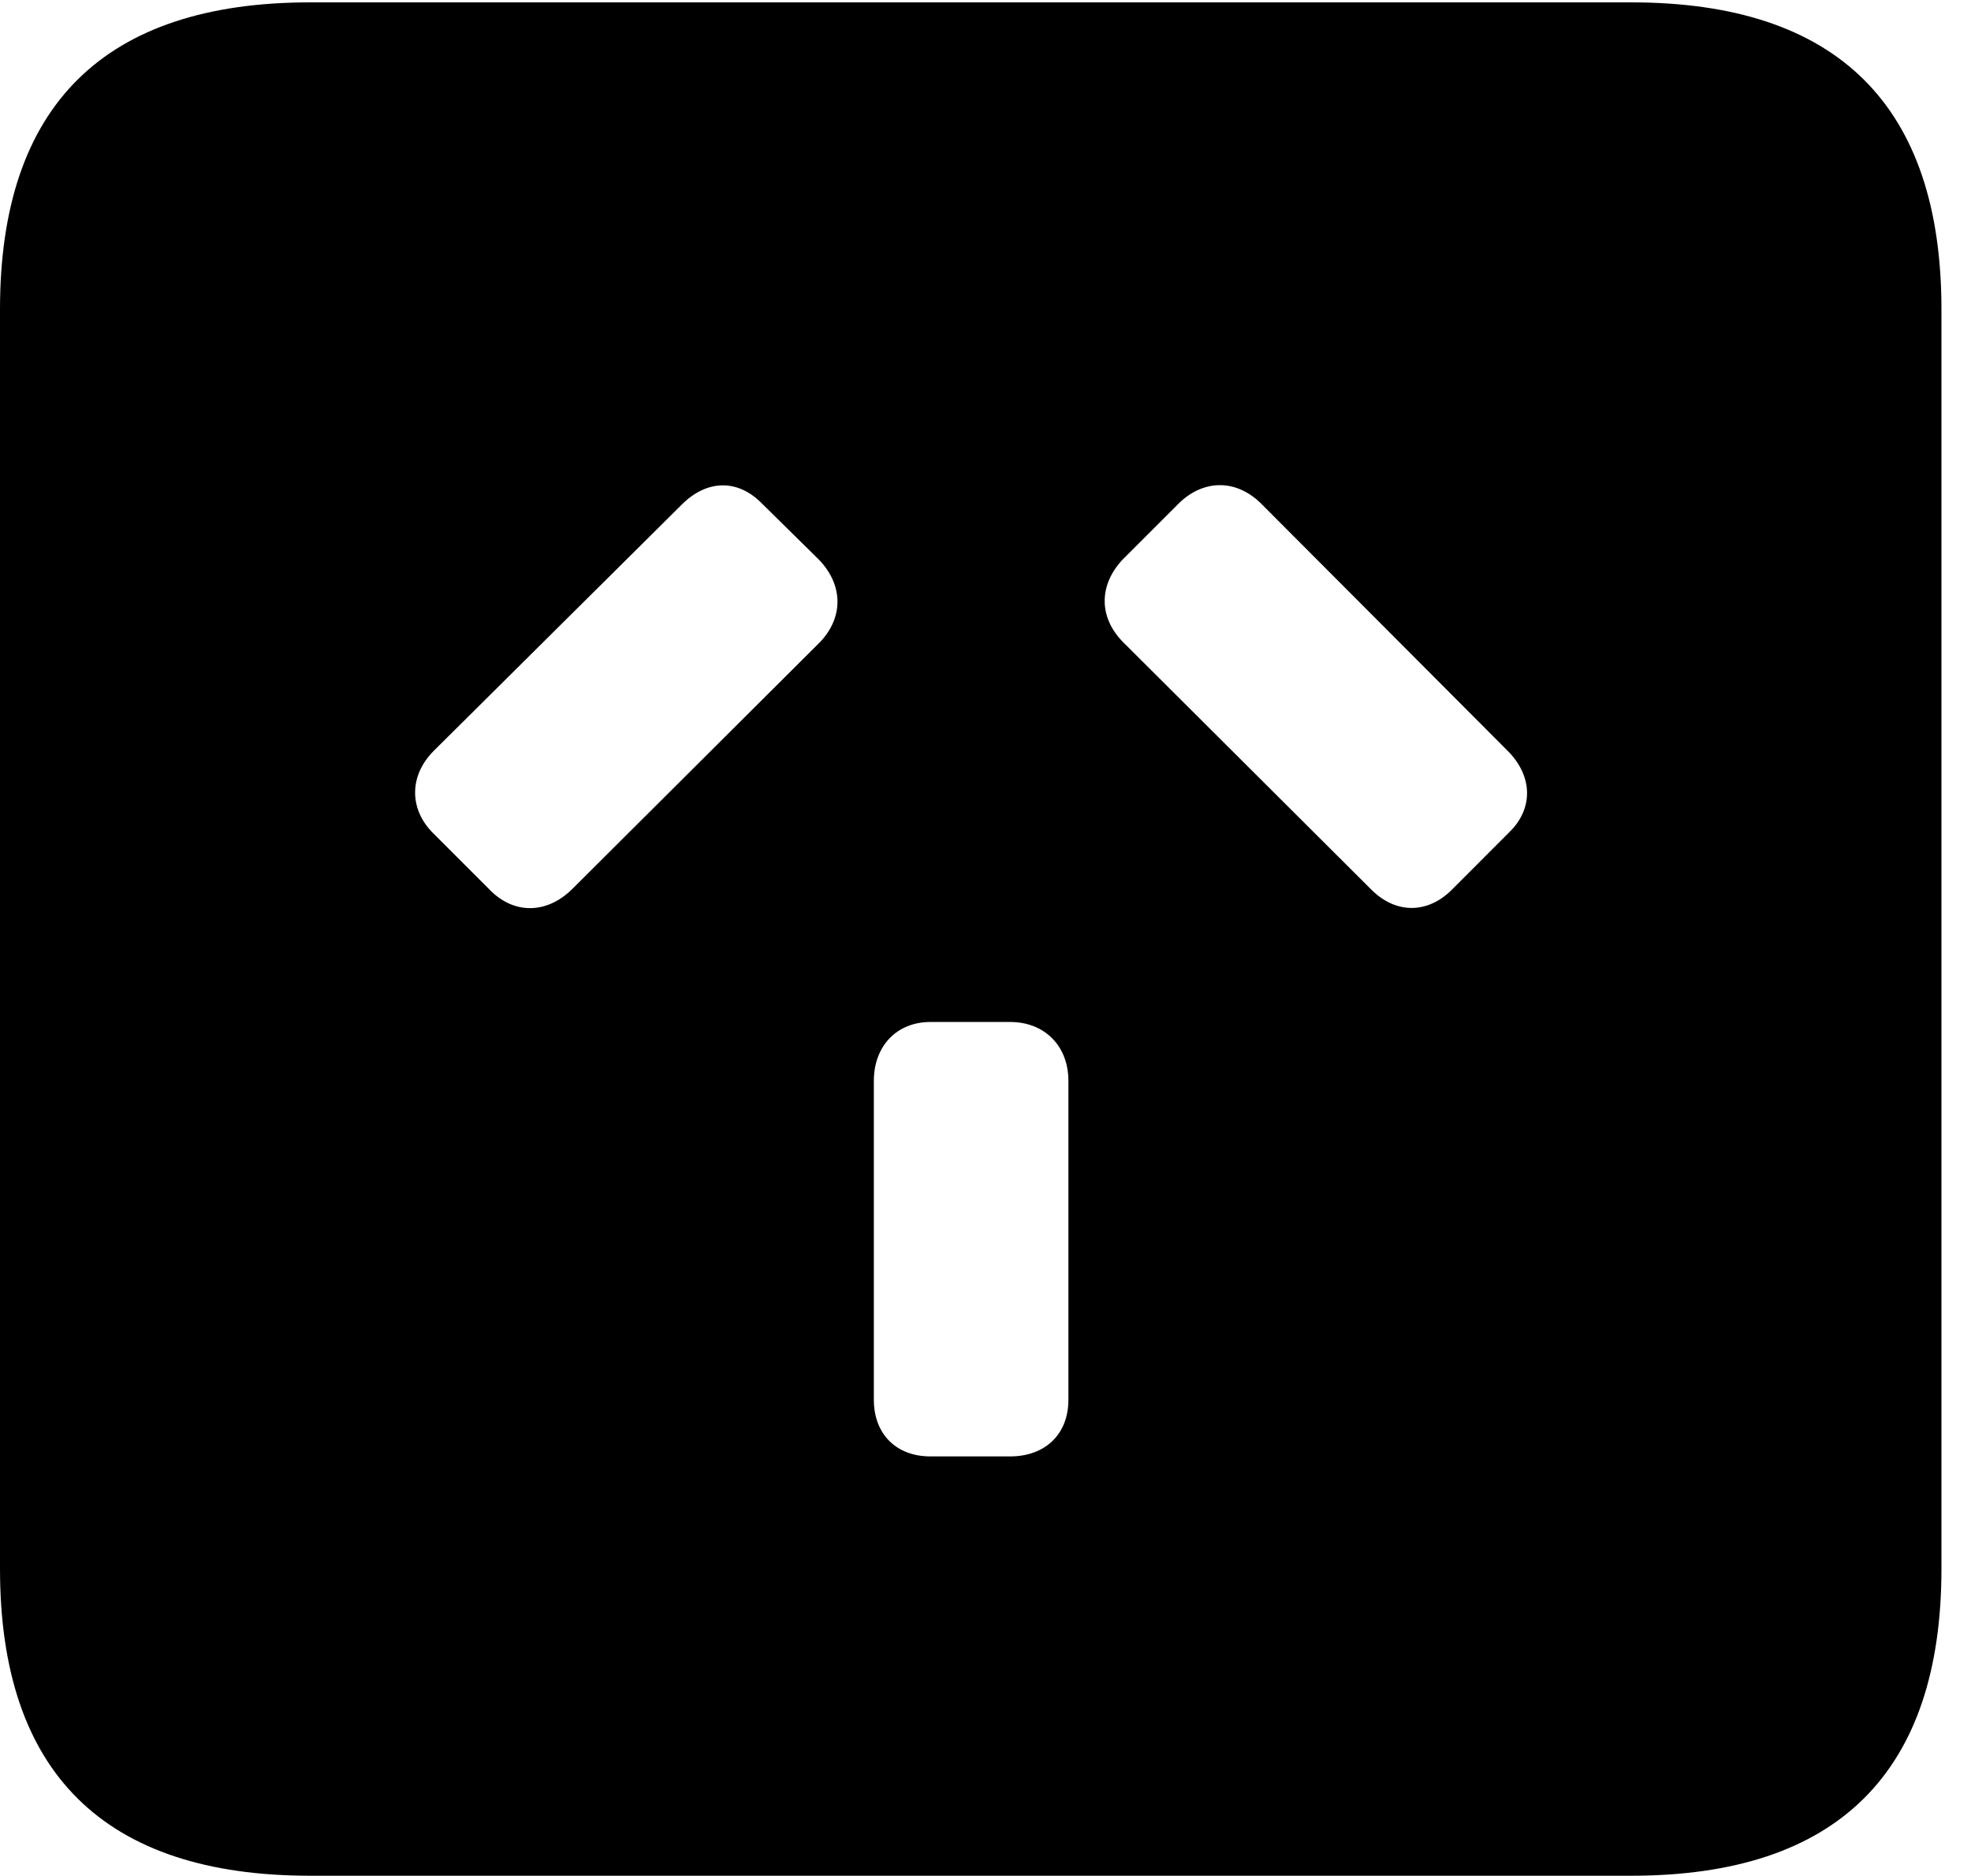 <svg version="1.1" xmlns="http://www.w3.org/2000/svg" xmlns:xlink="http://www.w3.org/1999/xlink" width="24.141" height="22.979" viewBox="0 0 24.141 22.979">
 <g>
  <rect height="22.979" opacity="0" width="24.141" x="0" y="0"/>
  <path d="M23.779 3.789L23.779 19.219C23.779 21.709 22.51 22.979 19.98 22.979L3.799 22.979C1.279 22.979 0 21.719 0 19.219L0 3.789C0 1.289 1.279 0.029 3.799 0.029L19.98 0.029C22.51 0.029 23.779 1.299 23.779 3.789ZM11.396 12.52C10.986 12.52 10.703 12.812 10.703 13.242L10.703 17.148C10.703 17.568 10.977 17.842 11.396 17.842L12.373 17.842C12.793 17.842 13.086 17.578 13.086 17.148L13.086 13.242C13.086 12.812 12.793 12.52 12.373 12.52ZM8.35 6.182L5.312 9.199C5.01 9.502 5.01 9.912 5.303 10.205L5.996 10.898C6.289 11.201 6.689 11.201 7.002 10.898L10.039 7.871C10.332 7.568 10.332 7.168 10.029 6.855L9.336 6.172C9.043 5.869 8.662 5.869 8.35 6.182ZM14.443 6.162L13.75 6.855C13.457 7.168 13.457 7.559 13.75 7.861L16.787 10.889C17.09 11.201 17.49 11.201 17.793 10.889L18.486 10.195C18.779 9.912 18.779 9.512 18.467 9.199L15.449 6.172C15.146 5.869 14.746 5.869 14.443 6.162Z" fill="currentColor"/>
 </g>
</svg>

